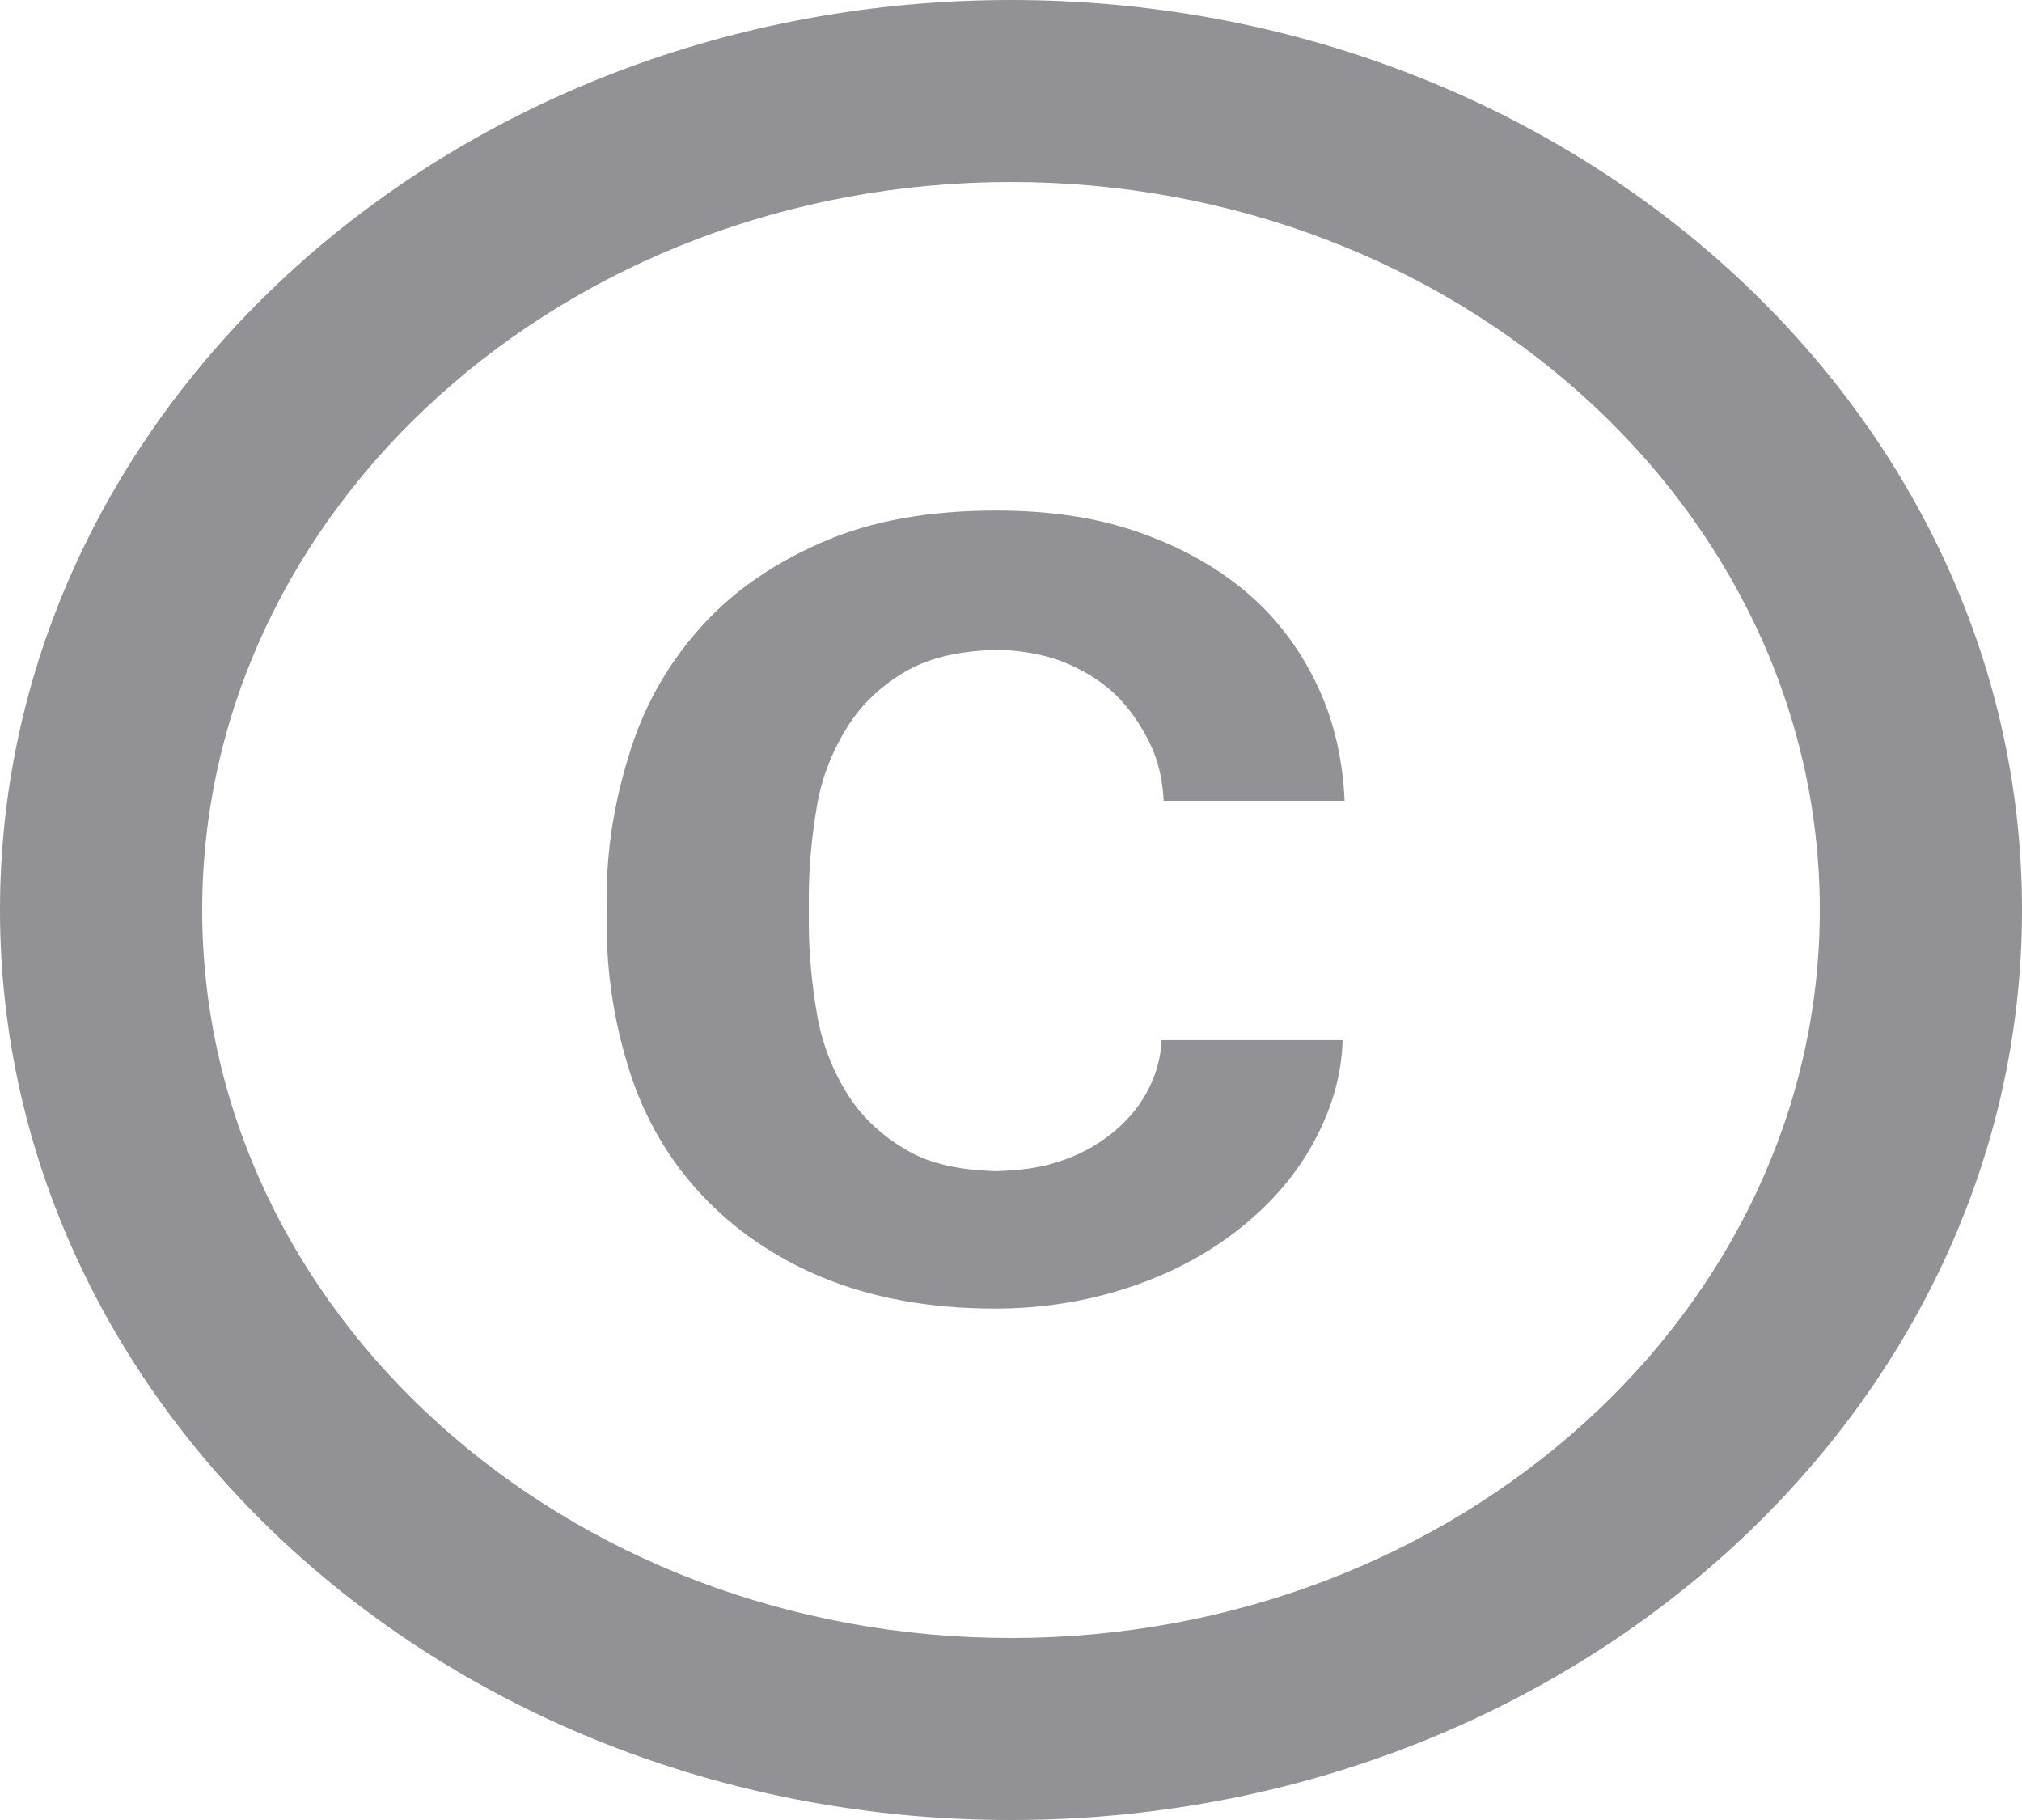 <svg width="30" height="27" viewBox="0 0 30 27" fill="none" xmlns="http://www.w3.org/2000/svg">
<path d="M12.12 11.961C12.195 11.515 12.36 11.124 12.57 10.787C12.78 10.449 13.08 10.165 13.455 9.95C13.815 9.747 14.265 9.652 14.82 9.639C15.165 9.652 15.48 9.707 15.765 9.815C16.065 9.936 16.335 10.098 16.545 10.3C16.755 10.503 16.92 10.746 17.055 11.016C17.19 11.286 17.25 11.583 17.265 11.88H19.95C19.92 11.245 19.785 10.665 19.53 10.139C19.275 9.612 18.93 9.153 18.48 8.775C18.03 8.397 17.49 8.1 16.86 7.884C16.23 7.668 15.54 7.574 14.775 7.574C13.8 7.574 12.945 7.722 12.225 8.033C11.505 8.343 10.905 8.748 10.425 9.274C9.945 9.801 9.585 10.409 9.36 11.111C9.135 11.812 9 12.541 9 13.325V13.689C9 14.472 9.12 15.201 9.345 15.903C9.57 16.605 9.93 17.212 10.41 17.726C10.89 18.238 11.49 18.657 12.21 18.954C12.93 19.251 13.785 19.413 14.76 19.413C15.465 19.413 16.125 19.305 16.74 19.102C17.355 18.9 17.895 18.616 18.36 18.252C18.825 17.887 19.2 17.469 19.47 16.983C19.74 16.497 19.905 15.984 19.92 15.431H17.235C17.22 15.714 17.145 15.97 17.01 16.213C16.875 16.456 16.695 16.659 16.47 16.834C16.245 17.01 15.99 17.145 15.69 17.239C15.405 17.334 15.105 17.361 14.79 17.375C14.25 17.361 13.8 17.267 13.455 17.064C13.08 16.848 12.78 16.564 12.57 16.227C12.36 15.889 12.195 15.485 12.12 15.039C12.045 14.594 12 14.134 12 13.689V13.325C12 12.852 12.045 12.406 12.12 11.961ZM15 0C6.72 0 0 6.048 0 13.5C0 20.952 6.72 27 15 27C23.28 27 30 20.952 30 13.5C30 6.048 23.28 0 15 0ZM15 24.3C8.385 24.3 3 19.453 3 13.5C3 7.546 8.385 2.7 15 2.7C21.615 2.7 27 7.546 27 13.5C27 19.453 21.615 24.3 15 24.3Z" fill="#929195"/>
</svg>
